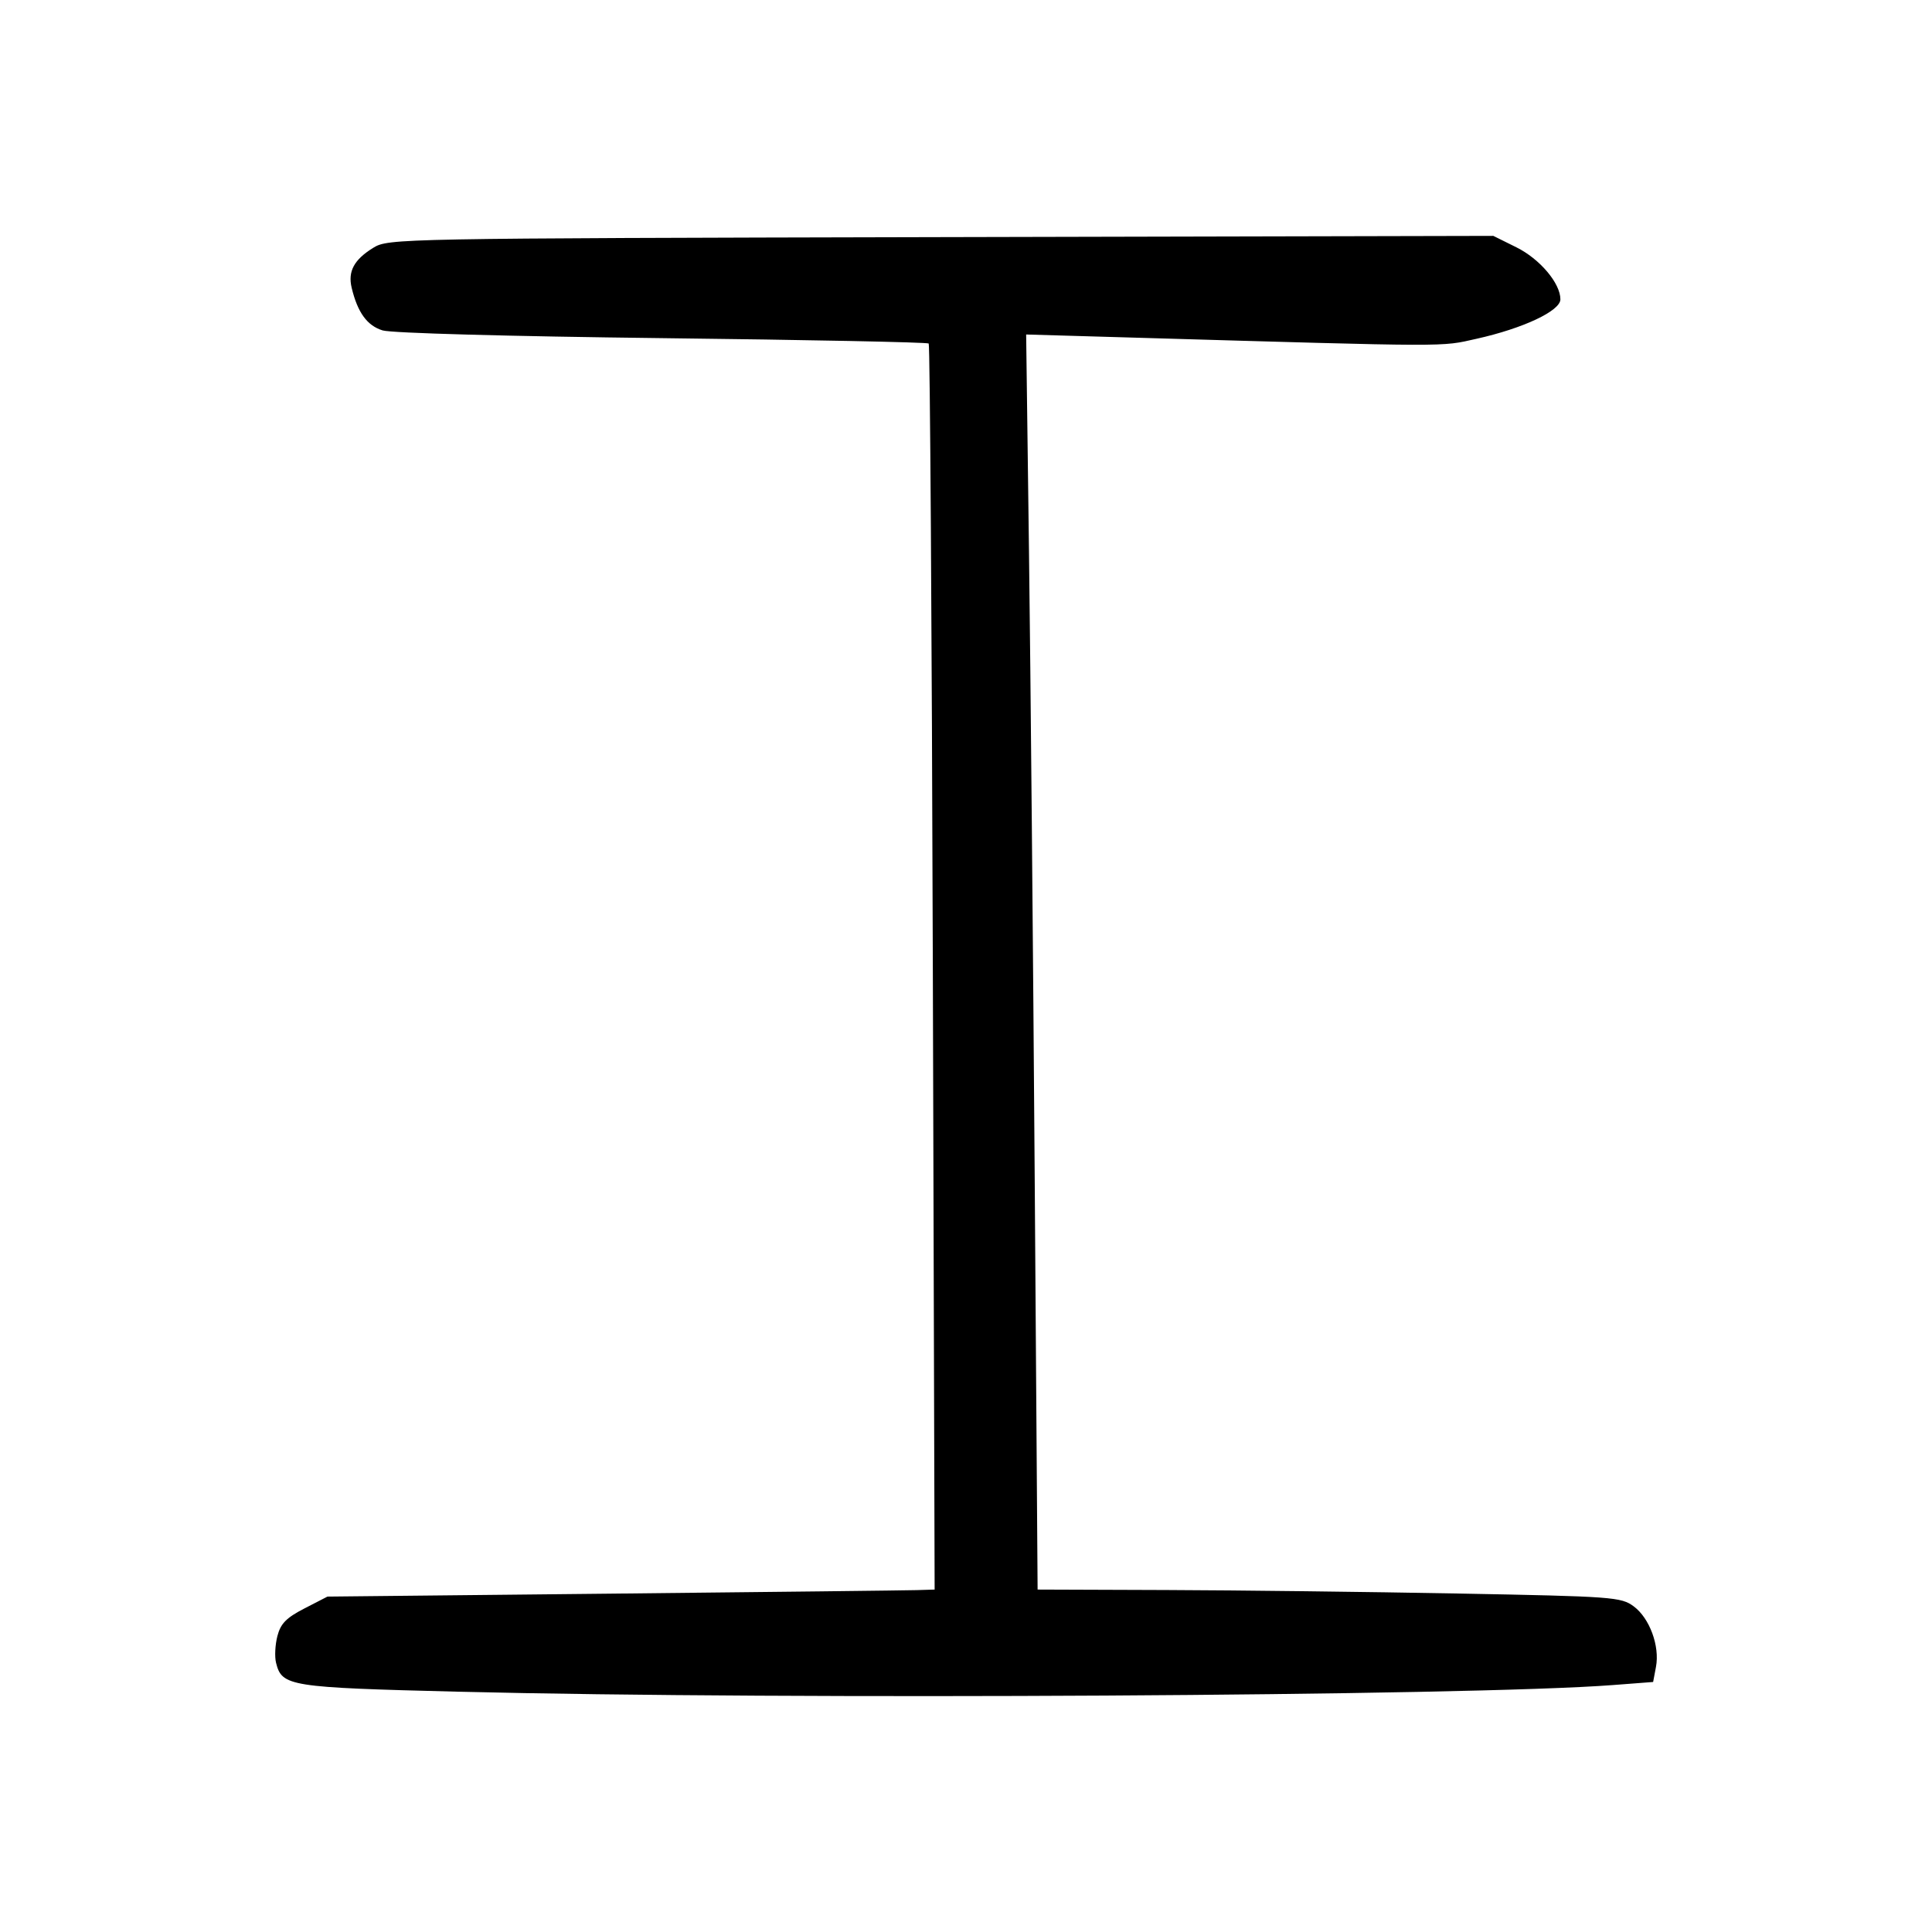<?xml version="1.0" encoding="UTF-8" standalone="no"?>
<svg
   xmlns:dc="http://purl.org/dc/elements/1.1/"
   xmlns:cc="http://creativecommons.org/ns#"
   xmlns:rdf="http://www.w3.org/1999/02/22-rdf-syntax-ns#"
   xmlns:svg="http://www.w3.org/2000/svg"
   xmlns="http://www.w3.org/2000/svg"
   viewBox="0 0 300 300"
   height="300"
   width="300"
   id="svg2"
   version="1.1">
  <defs
     id="defs6" />
  <path
     id="path12"
     d="m 71.28,262.69 c -26.439,-0.66 -27.495,-0.827 -28.417,-4.499 -0.234,-0.931 -0.139,-2.797 0.21,-4.145 0.503,-1.94 1.382,-2.836 4.206,-4.29 l 3.57,-1.838 44.331,-0.46 c 24.382,-0.253 45.595,-0.498 47.14,-0.545 l 2.809,-0.085 -0.28,-96.563 c -0.154,-53.11 -0.442,-96.725 -0.64,-96.924 -0.198,-0.198 -18.824,-0.574 -41.391,-0.835 -23.741,-0.275 -42.031,-0.78 -43.404,-1.2 -2.401,-0.734 -3.886,-2.776 -4.806,-6.612 -0.614,-2.56 0.366,-4.376 3.357,-6.22 2.335,-1.44 3.646,-1.464 88.144,-1.654 l 85.774,-0.192 3.571,1.77 c 3.647,1.808 6.842,5.583 6.842,8.085 0,1.79 -5.773,4.506 -13.007,6.12 -5.675,1.266 -3.261,1.274 -53.35,-0.18 l -16.6,-0.482 0.44,33.702 c 0.242,18.536 0.642,62.386 0.889,97.443 l 0.449,63.741 20.069,0.071 c 11.038,0.039 31.404,0.284 45.259,0.545 24.043,0.452 25.283,0.543 27.24,1.996 2.467,1.831 4.058,6.158 3.453,9.385 l -0.442,2.353 -6.292,0.481 c -22.191,1.697 -128.042,2.307 -179.124,1.031 z"
     style="fill:#000000;stroke-width:0.726" />
</svg>

